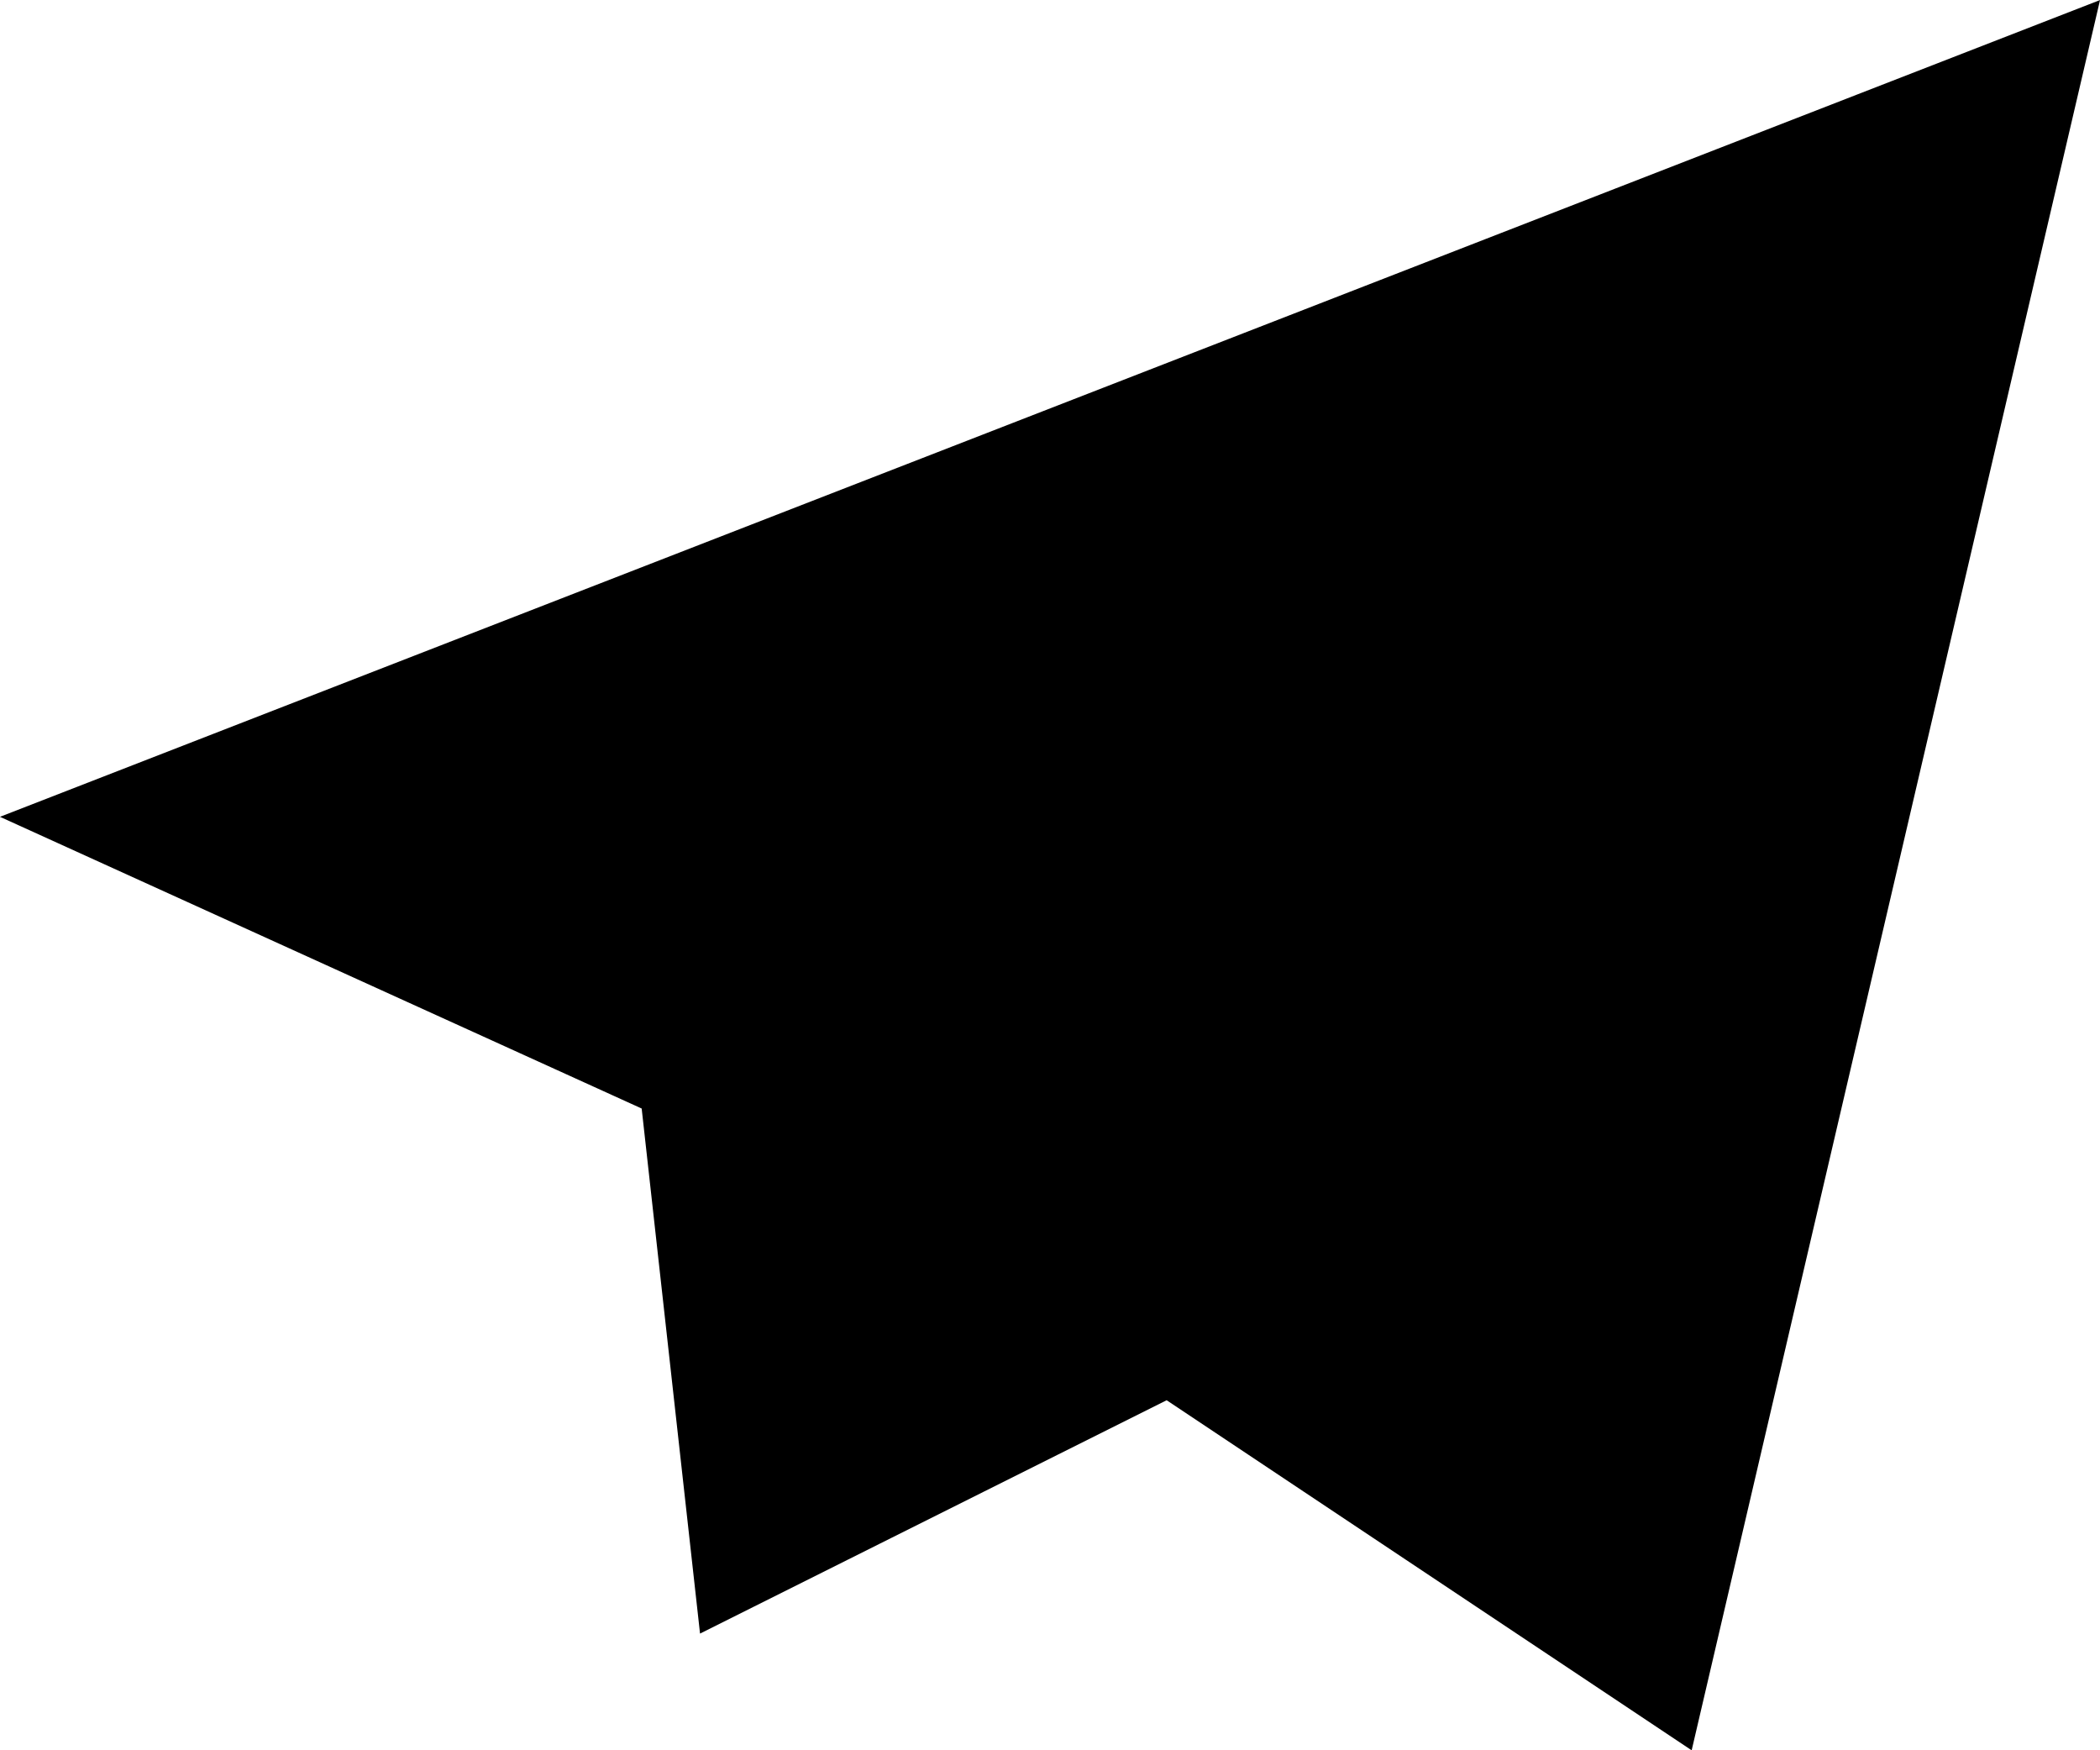 <svg width="18" height="15" viewBox="0 0 18 15" fill="none" xmlns="http://www.w3.org/2000/svg">
<path d="M5.997 9.445L5.966 9.162L5.707 9.045L1.287 7.036L17.298 0.81L14.177 14.184L10.277 11.584L10.036 11.423L9.776 11.553L6.418 13.232L5.997 9.445Z" fill="black" stroke="black"/>
</svg>
